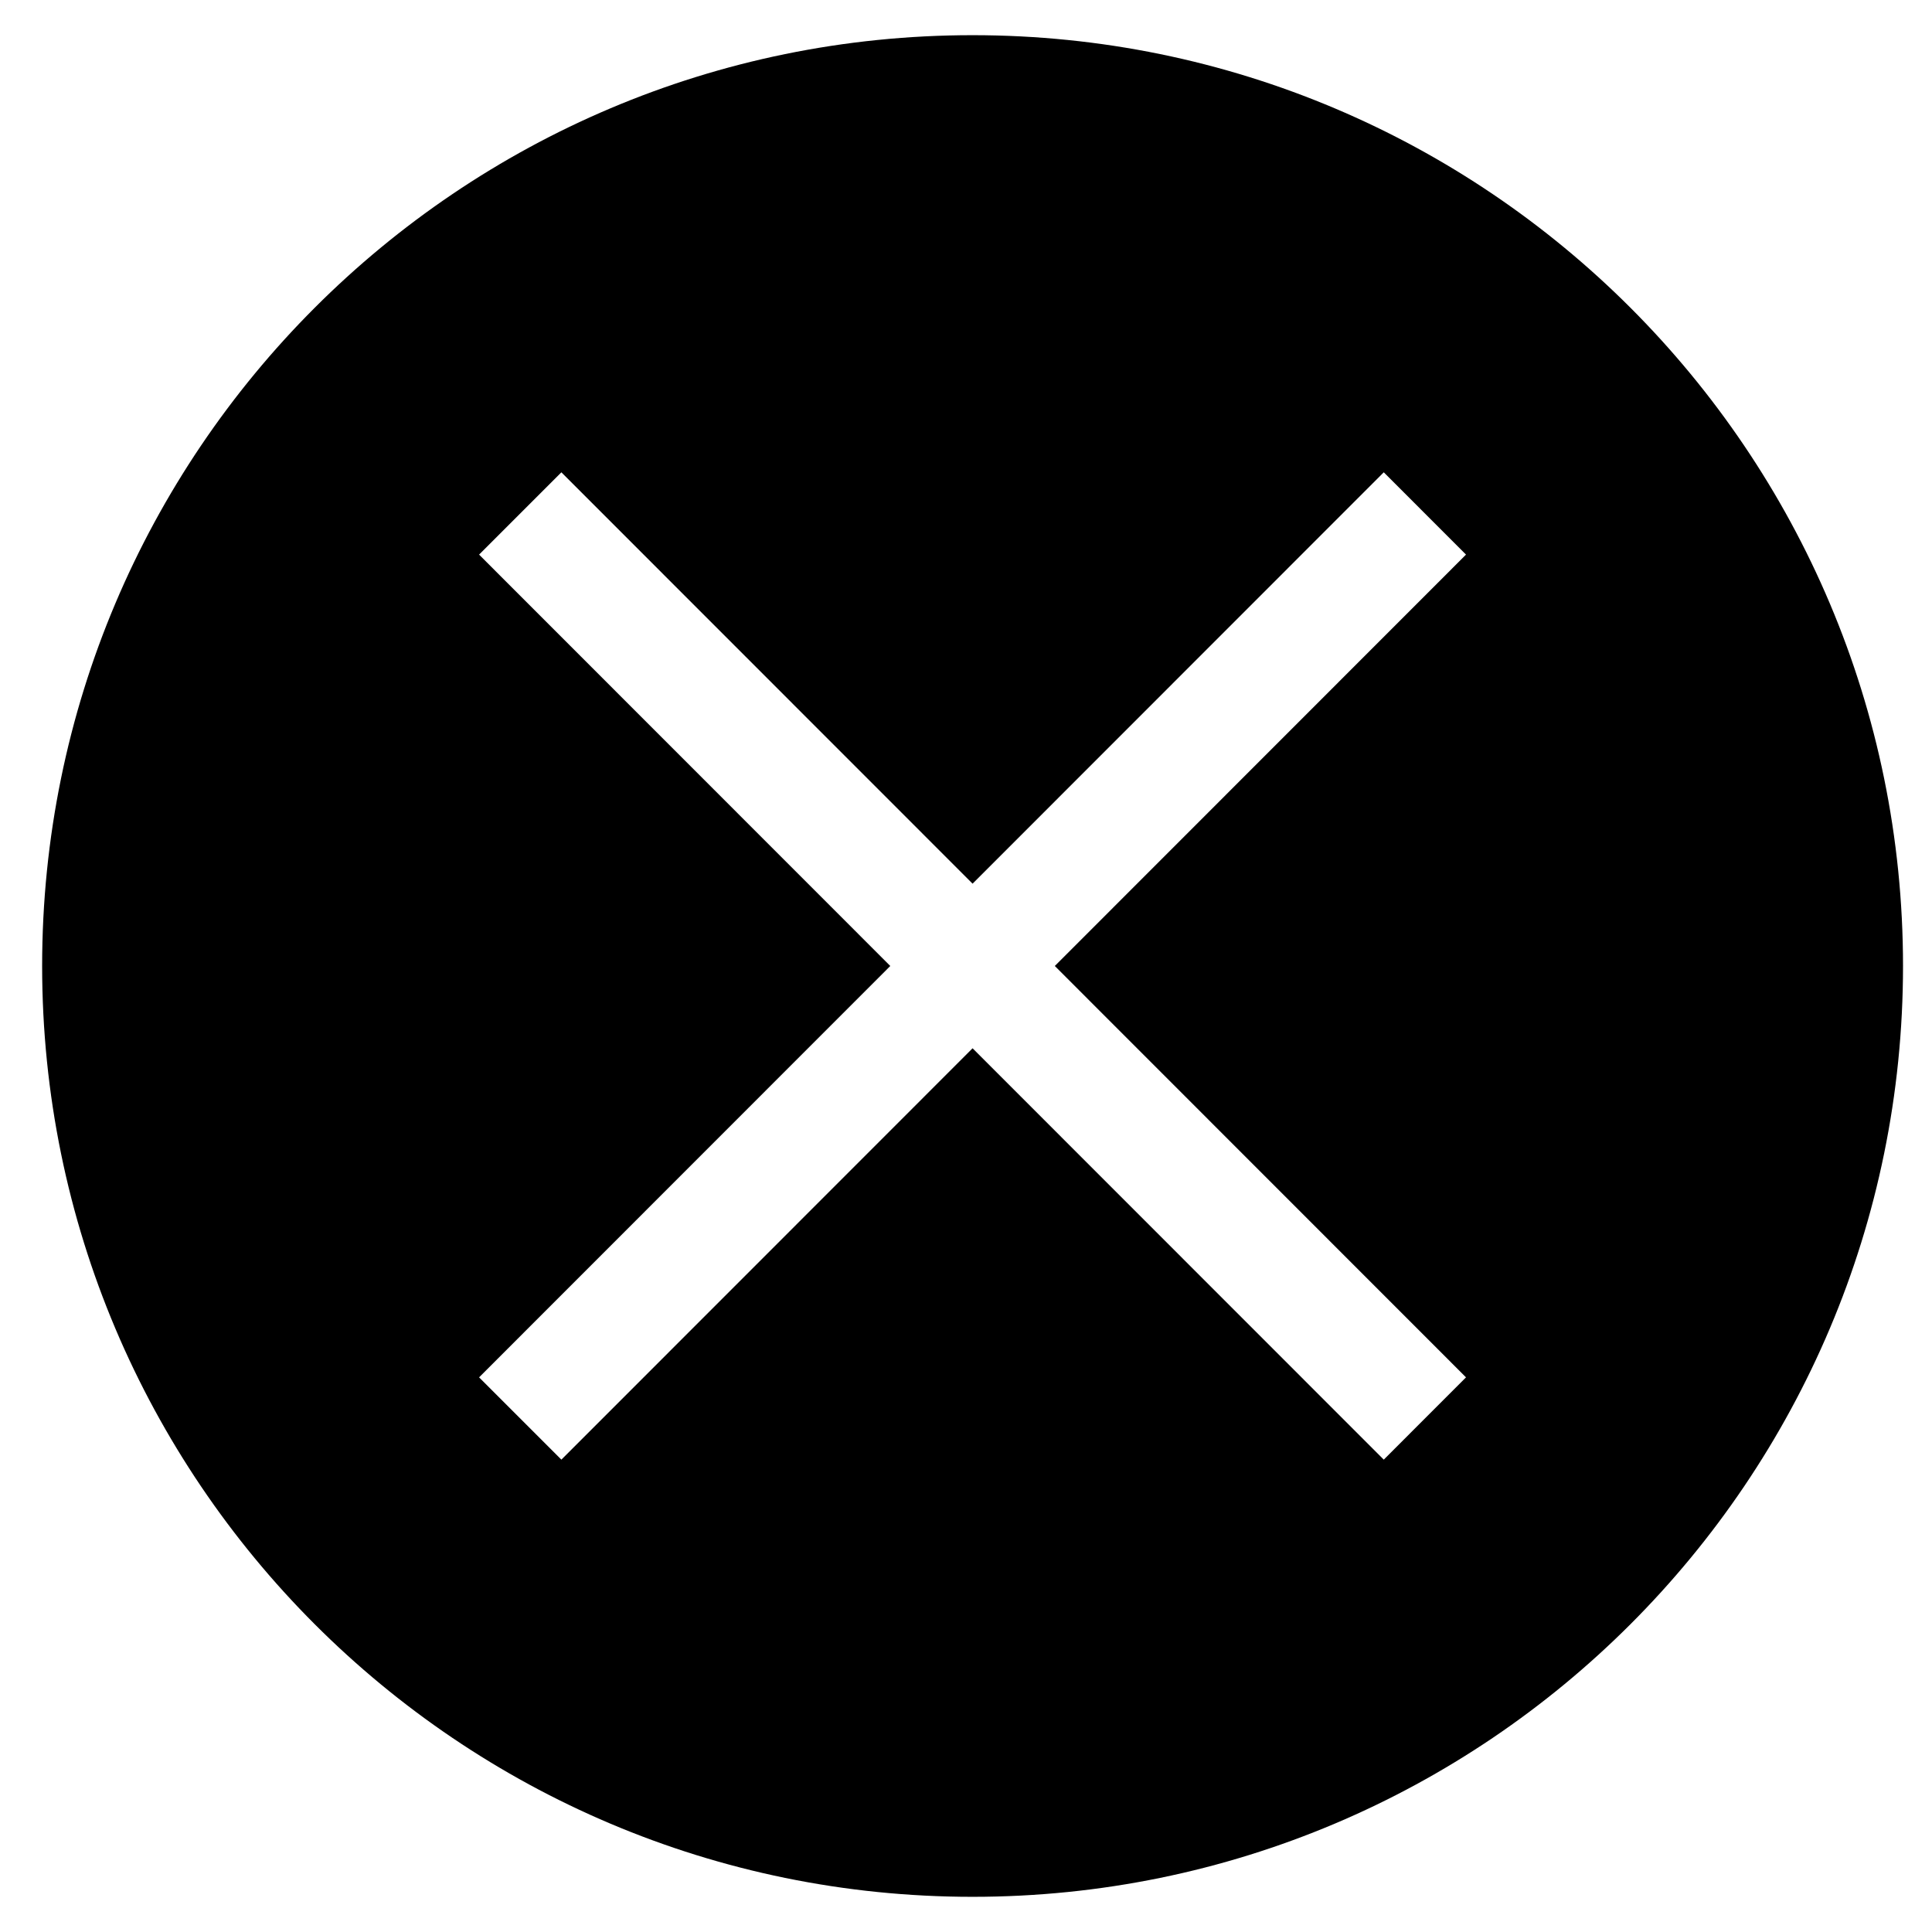<?xml version="1.0" standalone="no"?><!DOCTYPE svg PUBLIC "-//W3C//DTD SVG 1.1//EN" "http://www.w3.org/Graphics/SVG/1.1/DTD/svg11.dtd"><svg t="1545209397678" class="icon" style="" viewBox="0 0 1024 1024" version="1.1" xmlns="http://www.w3.org/2000/svg" p-id="2295" xmlns:xlink="http://www.w3.org/1999/xlink" width="200" height="200"><defs><style type="text/css"></style></defs><path d="M515.487 1005.353c-272.343 0-493.153-220.902-493.153-493.368S243.139 18.647 515.487 18.647C787.866 18.647 1008.64 239.514 1008.64 511.985S787.866 1005.353 515.487 1005.353L515.487 1005.353zM777.016 293.949l-43.592-43.617-217.938 218.035L297.544 250.337l-43.617 43.617 217.943 218.035-217.943 218.035 43.617 43.612 217.943-218.03 217.938 218.03 43.592-43.612-217.943-218.035L777.016 293.949 777.016 293.949z" p-id="2296"></path></svg>